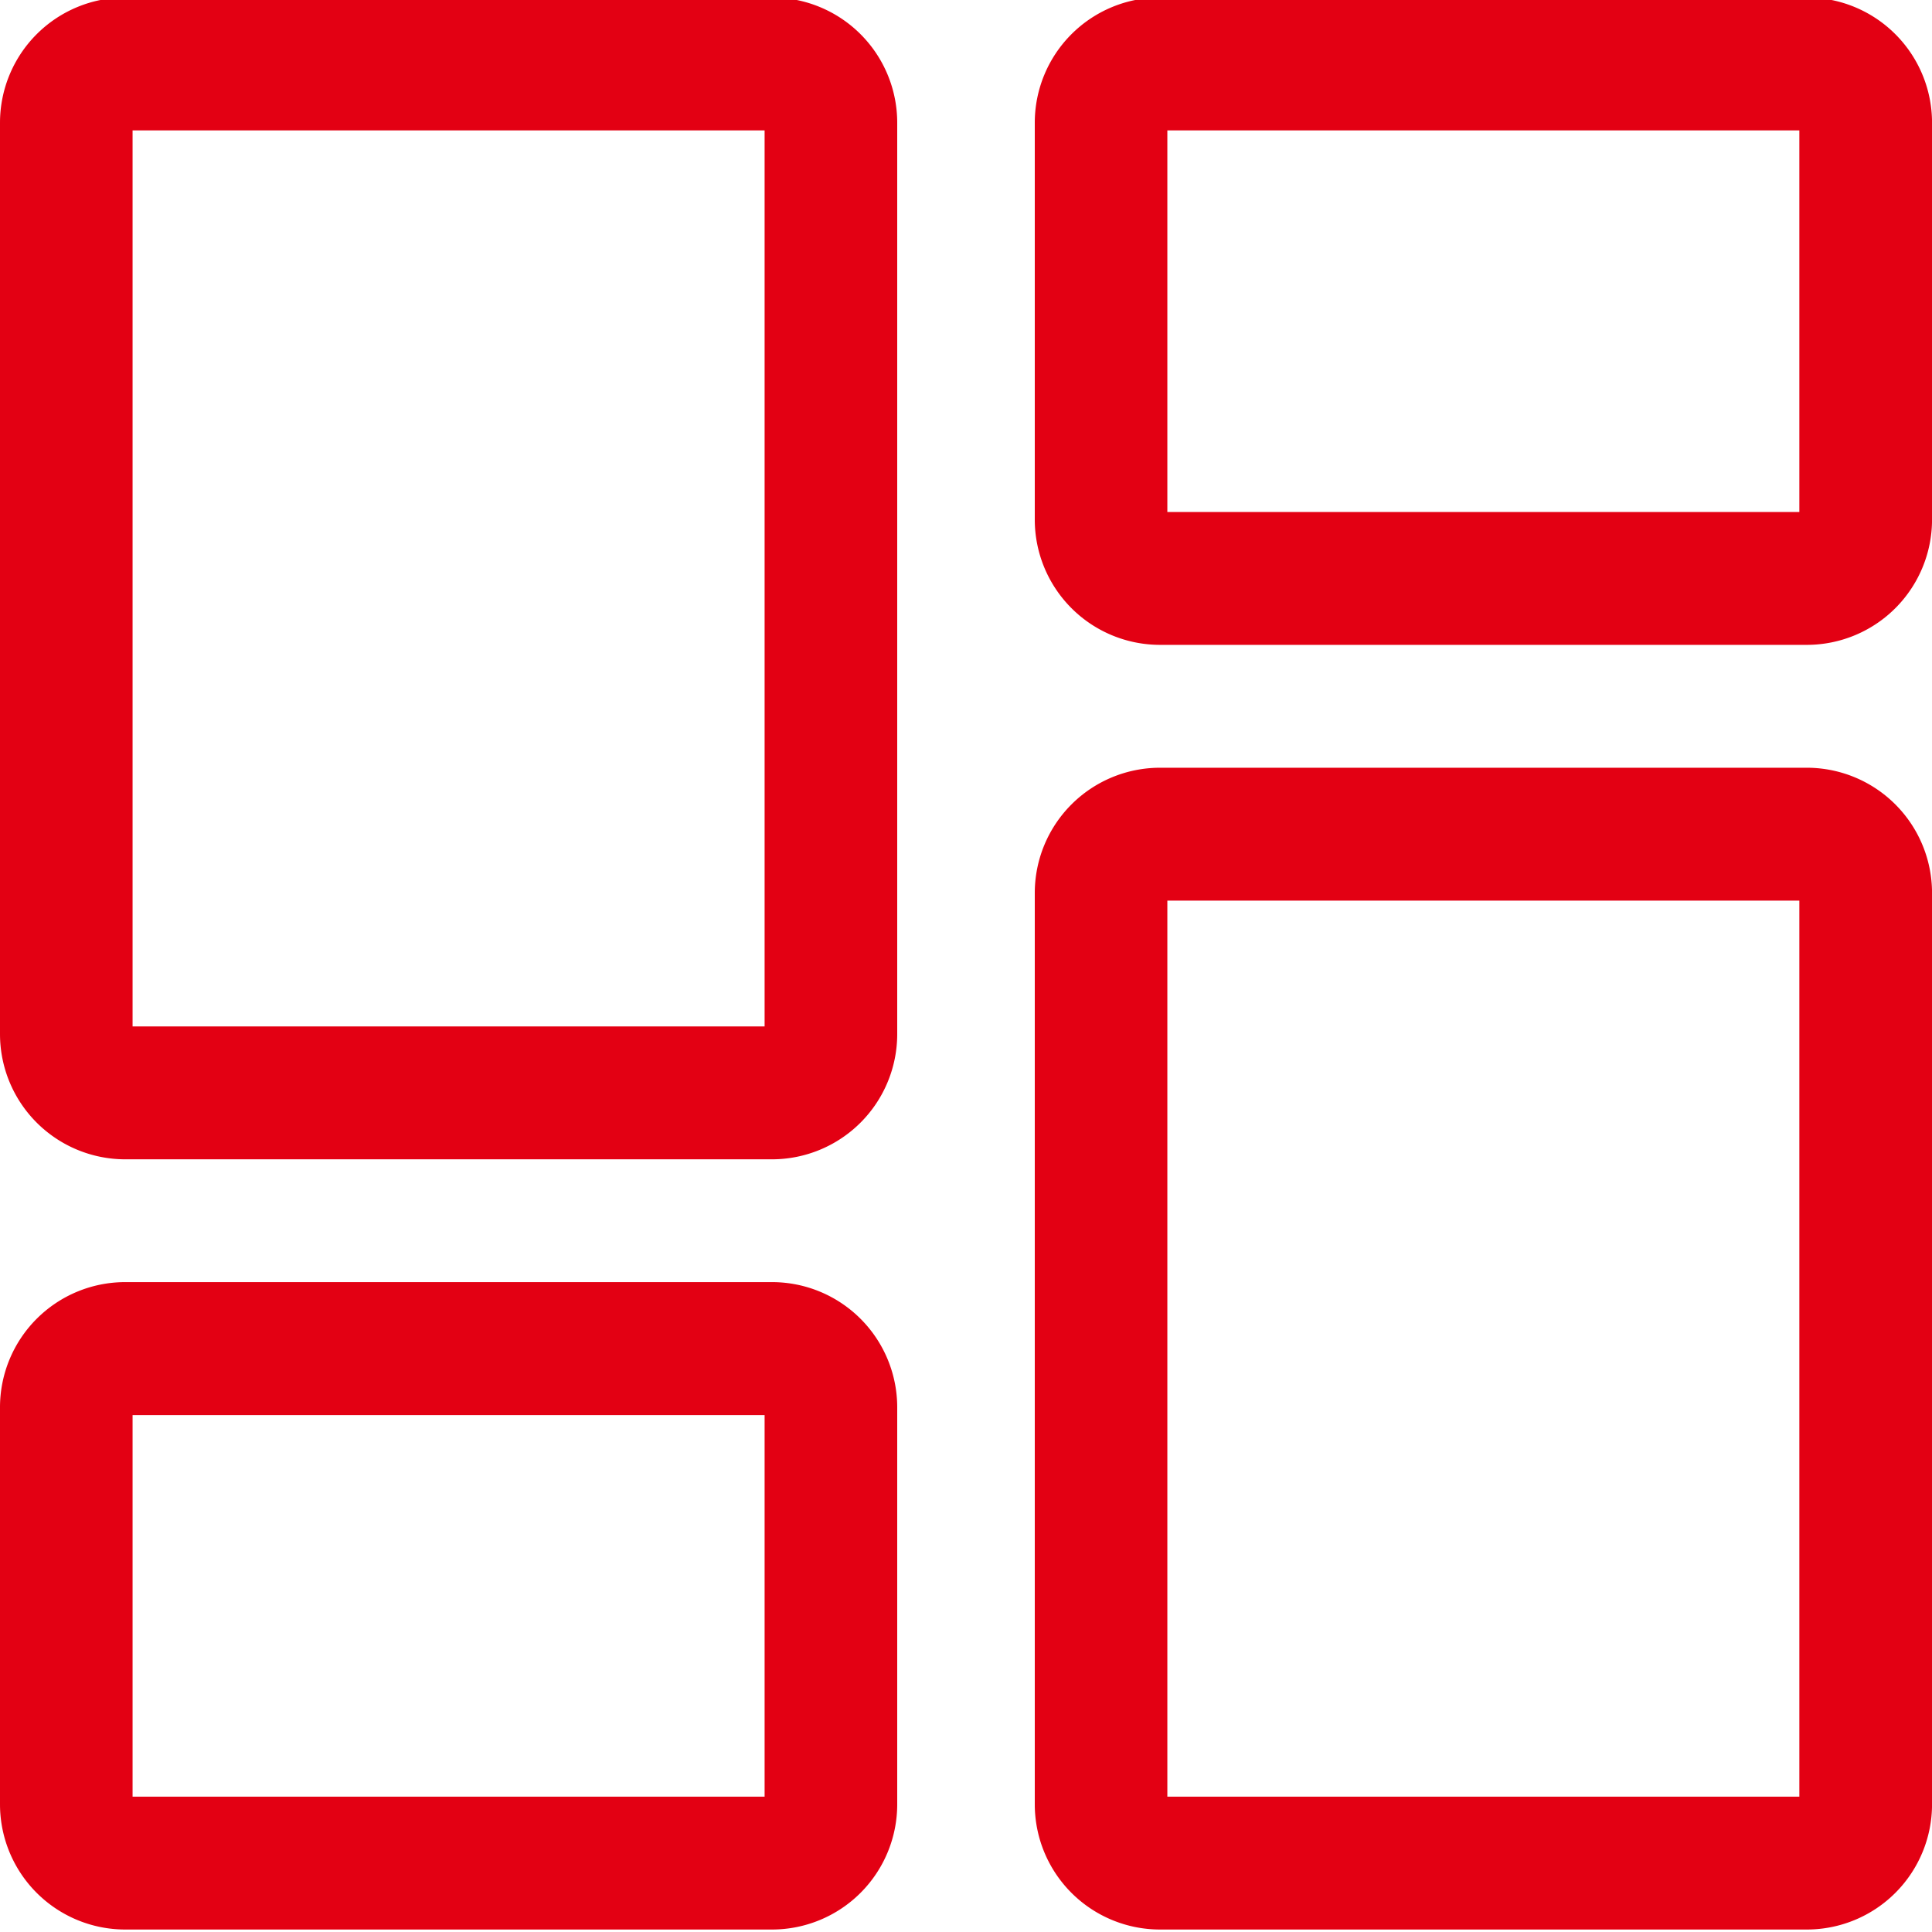 <svg xmlns="http://www.w3.org/2000/svg" xmlns:xlink="http://www.w3.org/1999/xlink" width="50" height="50" viewBox="0 0 50 50">
  <defs>
    <clipPath id="clip-path">
      <rect id="Rectangle_1199" data-name="Rectangle 1199" width="50" height="50" transform="translate(0 0.064)" fill="#e30013"/>
    </clipPath>
  </defs>
  <g id="Group_1606" data-name="Group 1606" transform="translate(0 -0.064)">
    <g id="Group_1605" data-name="Group 1605" clip-path="url(#clip-path)">
      <path id="Path_1938" data-name="Path 1938" d="M19.986,30.067H3.234A3.242,3.242,0,0,1,0,26.825V3.241A3.241,3.241,0,0,1,3.234,0H19.986A3.241,3.241,0,0,1,23.22,3.241V26.825a3.242,3.242,0,0,1-3.234,3.242M3.431,26.628H19.788V3.439H3.431ZM19.986,3.439h0Z" transform="translate(0 0)" fill="#e30013"/>
      <path id="Path_1939" data-name="Path 1939" d="M19.986,45.755H3.234A3.241,3.241,0,0,1,0,42.514V32.243A3.241,3.241,0,0,1,3.234,29H19.986a3.241,3.241,0,0,1,3.234,3.241V42.514a3.241,3.241,0,0,1-3.234,3.241M3.431,42.316H19.788V32.441H3.431Zm16.555-9.875h0Z" transform="translate(0 4.245)" fill="#e30013"/>
      <path id="Path_1940" data-name="Path 1940" d="M43.4,47.455H26.647a3.241,3.241,0,0,1-3.234-3.241V20.63a3.242,3.242,0,0,1,3.234-3.242H43.4a3.242,3.242,0,0,1,3.234,3.242V44.214A3.241,3.241,0,0,1,43.4,47.455M26.844,44.016H43.2V20.827H26.844Z" transform="translate(3.367 2.545)" fill="#e30013"/>
      <path id="Path_1941" data-name="Path 1941" d="M43.4,16.753H26.647a3.242,3.242,0,0,1-3.234-3.241V3.24A3.241,3.241,0,0,1,26.647,0H43.4a3.241,3.241,0,0,1,3.234,3.24V13.512A3.242,3.242,0,0,1,43.4,16.753M26.844,13.314H43.2V3.439H26.844Z" transform="translate(3.367 0)" fill="#e30013"/>
    </g>
  </g>
</svg>
